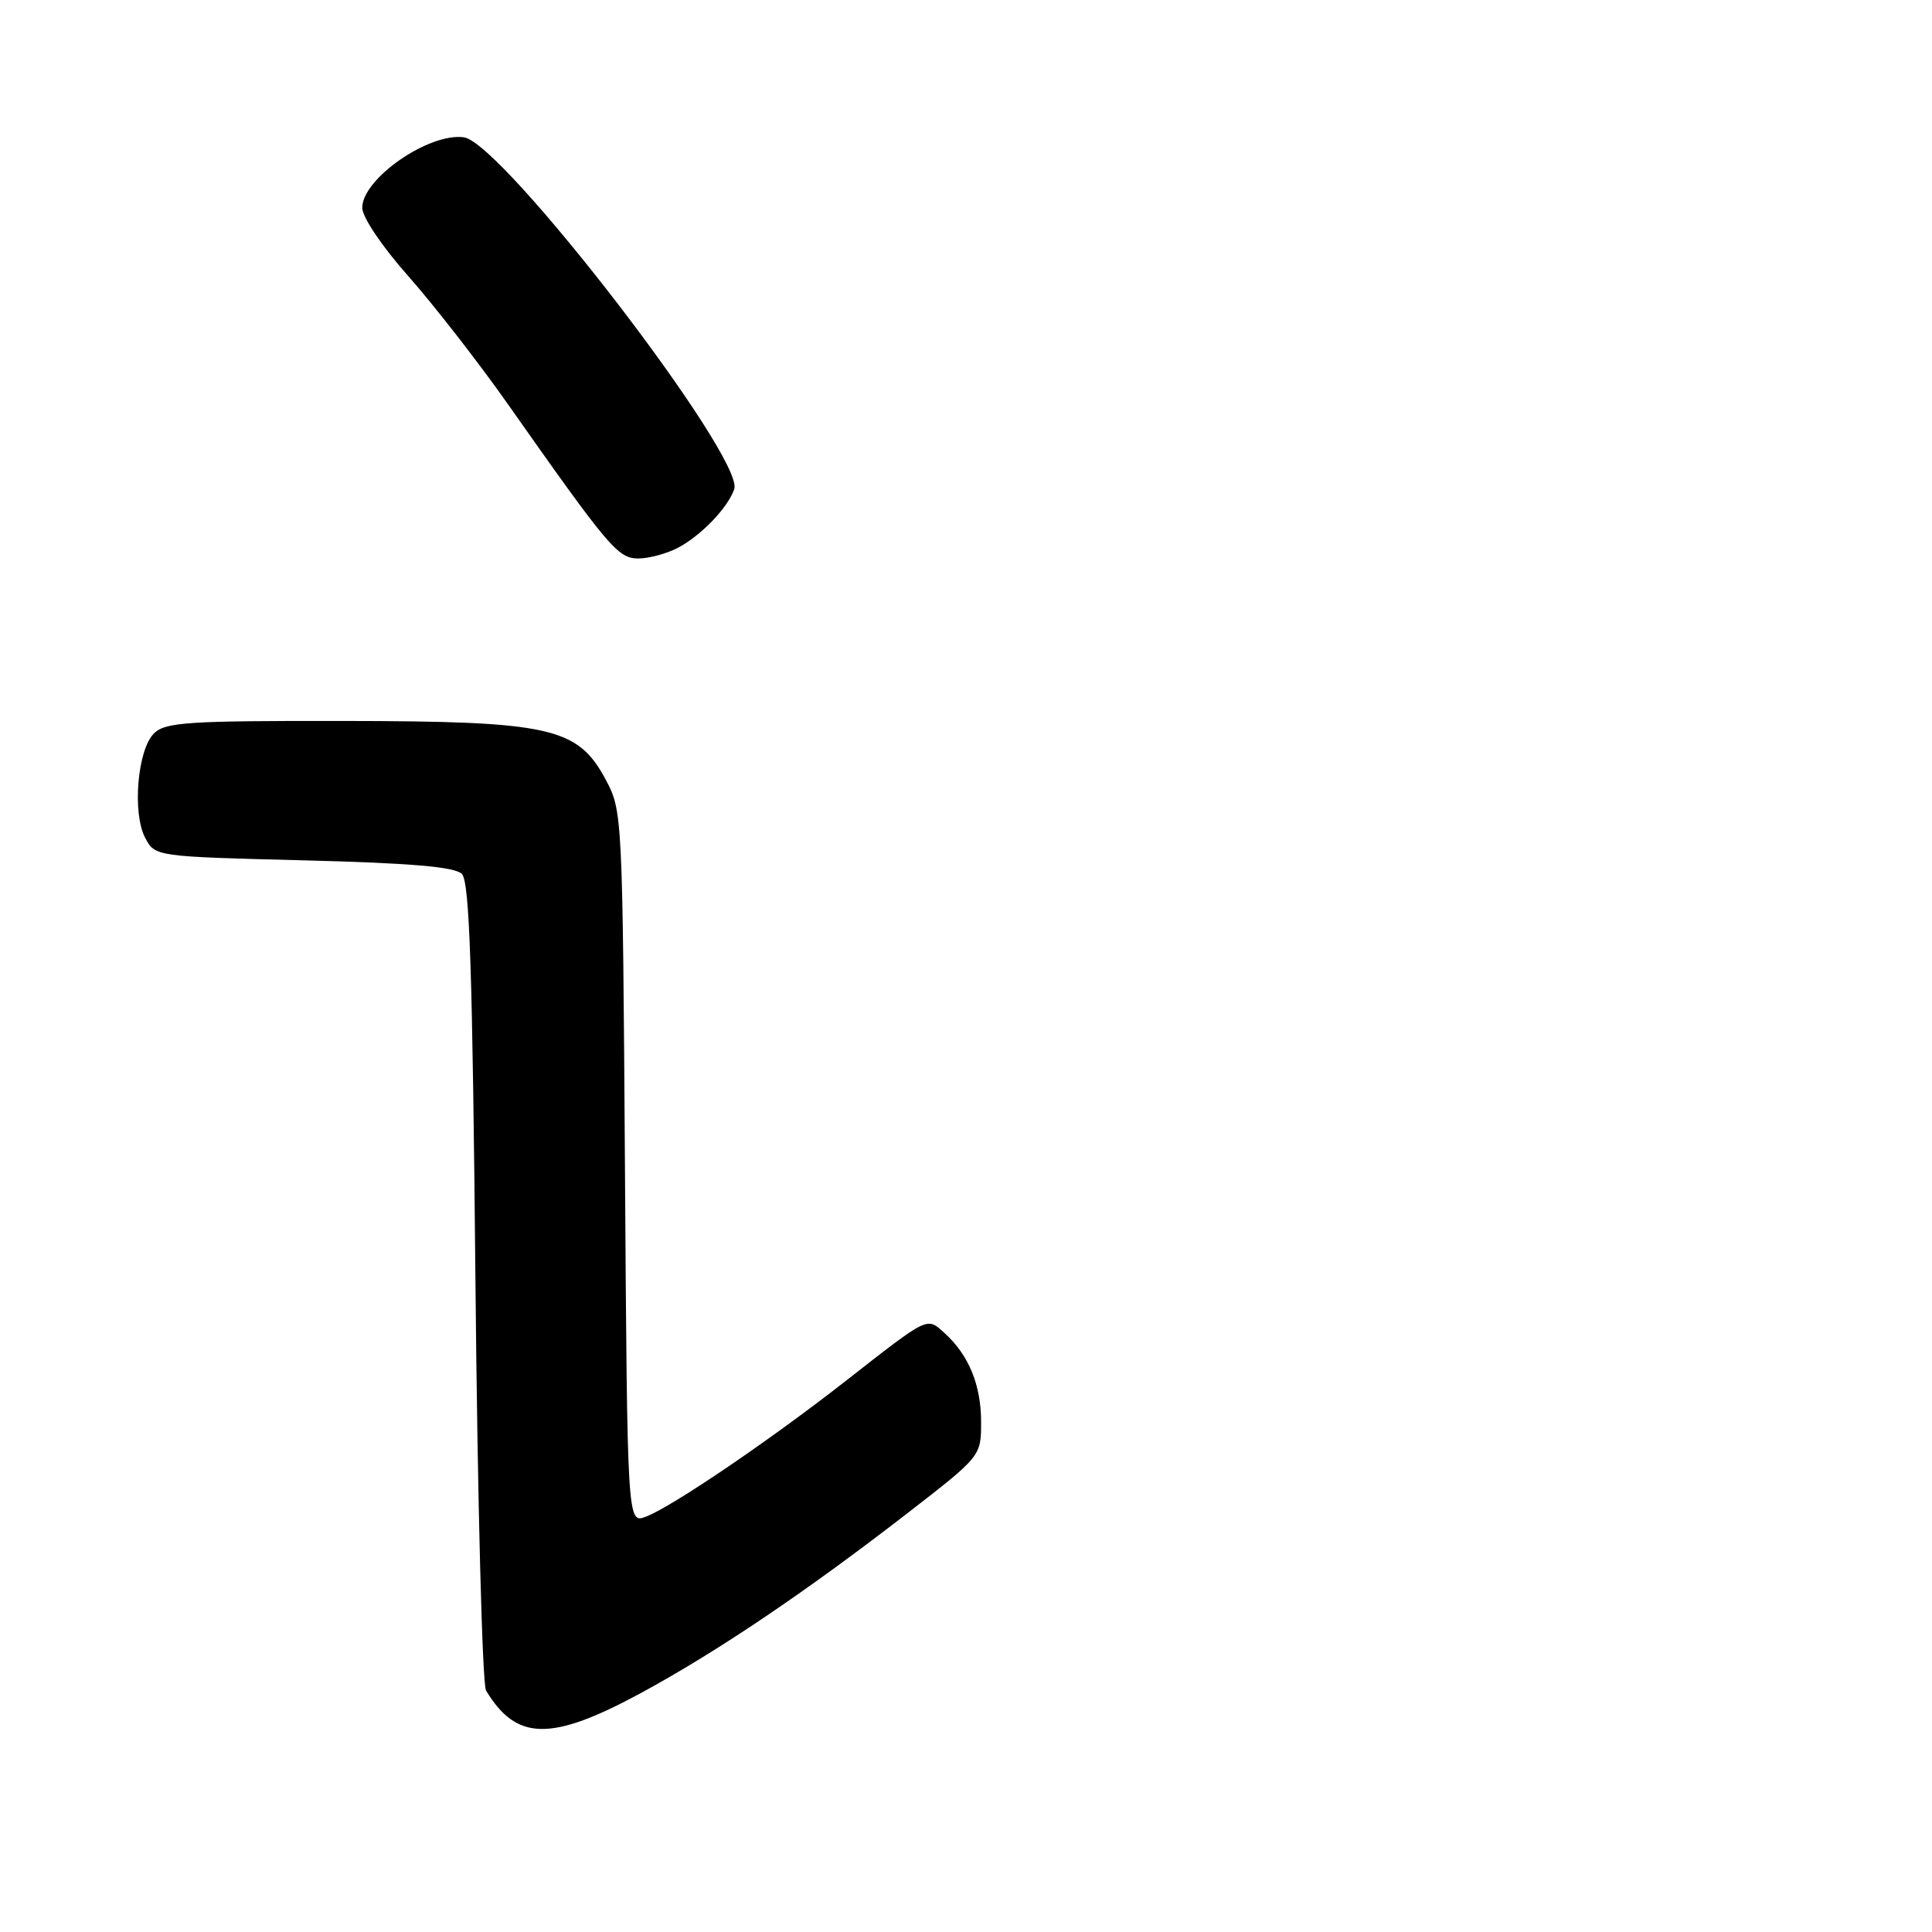 <?xml version="1.0" encoding="UTF-8" standalone="no"?>
<!DOCTYPE svg PUBLIC "-//W3C//DTD SVG 1.1//EN" "http://www.w3.org/Graphics/SVG/1.1/DTD/svg11.dtd" >
<svg xmlns="http://www.w3.org/2000/svg" xmlns:xlink="http://www.w3.org/1999/xlink" version="1.1" viewBox="0 0 256 256">
 <g >
 <path fill="currentColor"
d=" M 84.90 224.35 C 95.04 218.85 106.77 210.94 120.25 200.50 C 130.00 192.95 130.00 192.95 130.00 188.42 C 130.00 183.52 128.37 179.55 125.17 176.65 C 122.78 174.49 123.17 174.30 112.00 183.03 C 101.95 190.89 89.03 199.66 85.58 200.97 C 83.12 201.90 83.12 201.90 82.81 154.70 C 82.50 108.13 82.47 107.44 80.28 103.34 C 76.54 96.35 73.00 95.56 45.31 95.53 C 24.90 95.50 21.88 95.70 20.40 97.18 C 18.21 99.36 17.51 107.72 19.23 111.00 C 20.55 113.50 20.55 113.50 40.23 114.00 C 54.47 114.36 60.26 114.86 61.20 115.80 C 62.22 116.82 62.61 128.46 63.00 169.80 C 63.27 198.78 63.91 223.18 64.40 224.00 C 68.43 230.70 73.02 230.77 84.90 224.35 Z  M 89.80 72.60 C 92.86 71.00 96.42 67.32 97.29 64.82 C 98.73 60.72 66.57 18.87 61.46 18.19 C 56.81 17.57 48.00 23.68 48.00 27.53 C 48.00 28.77 50.61 32.65 54.11 36.60 C 57.47 40.40 63.39 48.00 67.26 53.50 C 80.70 72.60 81.88 74.00 84.58 74.00 C 85.97 74.00 88.31 73.37 89.80 72.60 Z "/>
</g>
</svg>